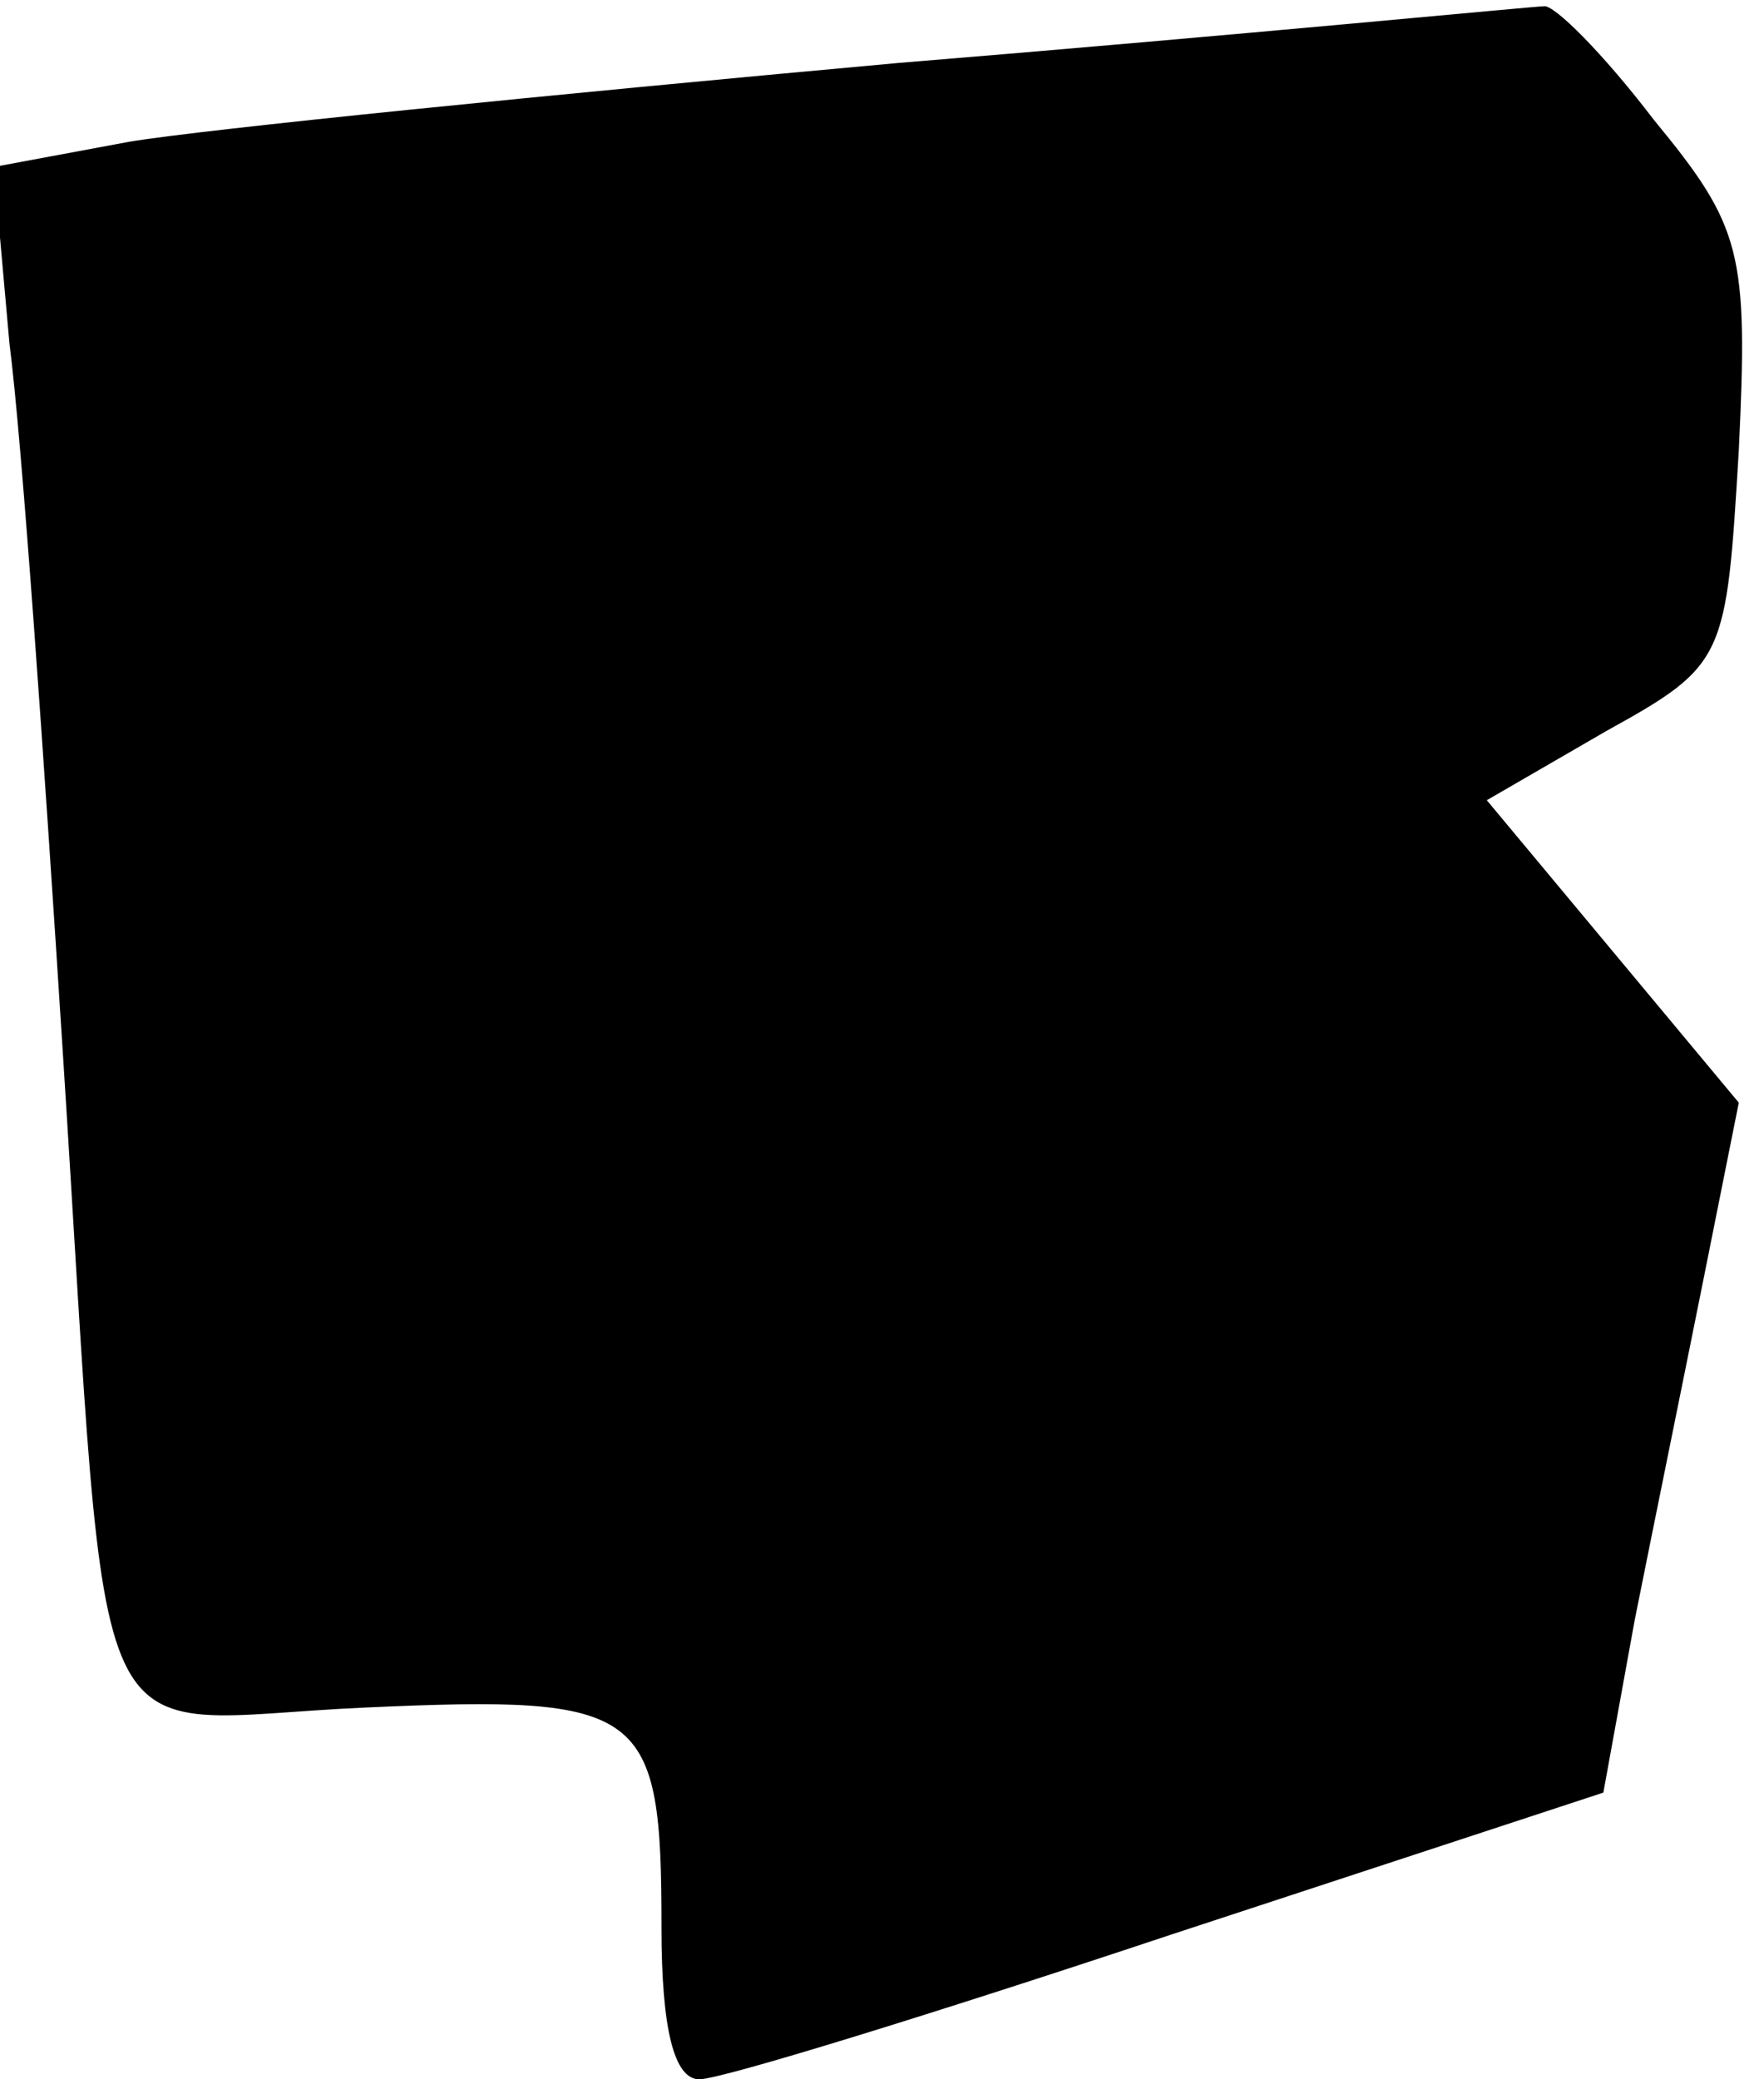 <?xml version="1.0" standalone="no"?>
<!DOCTYPE svg PUBLIC "-//W3C//DTD SVG 20010904//EN"
 "http://www.w3.org/TR/2001/REC-SVG-20010904/DTD/svg10.dtd">
<svg version="1.0" xmlns="http://www.w3.org/2000/svg"
 width="56pt" height="66pt" viewBox="0 0 56 66"
 preserveAspectRatio="xMidYMid meet">
<g transform="translate(0,66) scale(0.1,-0.1)"
fill="#000000" stroke="none">
<path fill="#000000" stroke="none" d="M285 640 c-110 -10 -220 -21 -244 -25
l-43 -8 5 -56 c4 -31 11 -132 17 -226 15 -234 5 -211 96 -207 89 4 94 0 94
-70 0 -32 4 -48 12 -48 7 0 75 21 150 46 l137 45 10 55 c6 30 16 79 22 109
l11 55 -40 48 -40 48 38 22 c38 21 38 23 42 89 3 63 1 71 -27 105 -16 21 -32
37 -35 36 -3 0 -95 -9 -205 -18z"/>
</g>
</svg>
